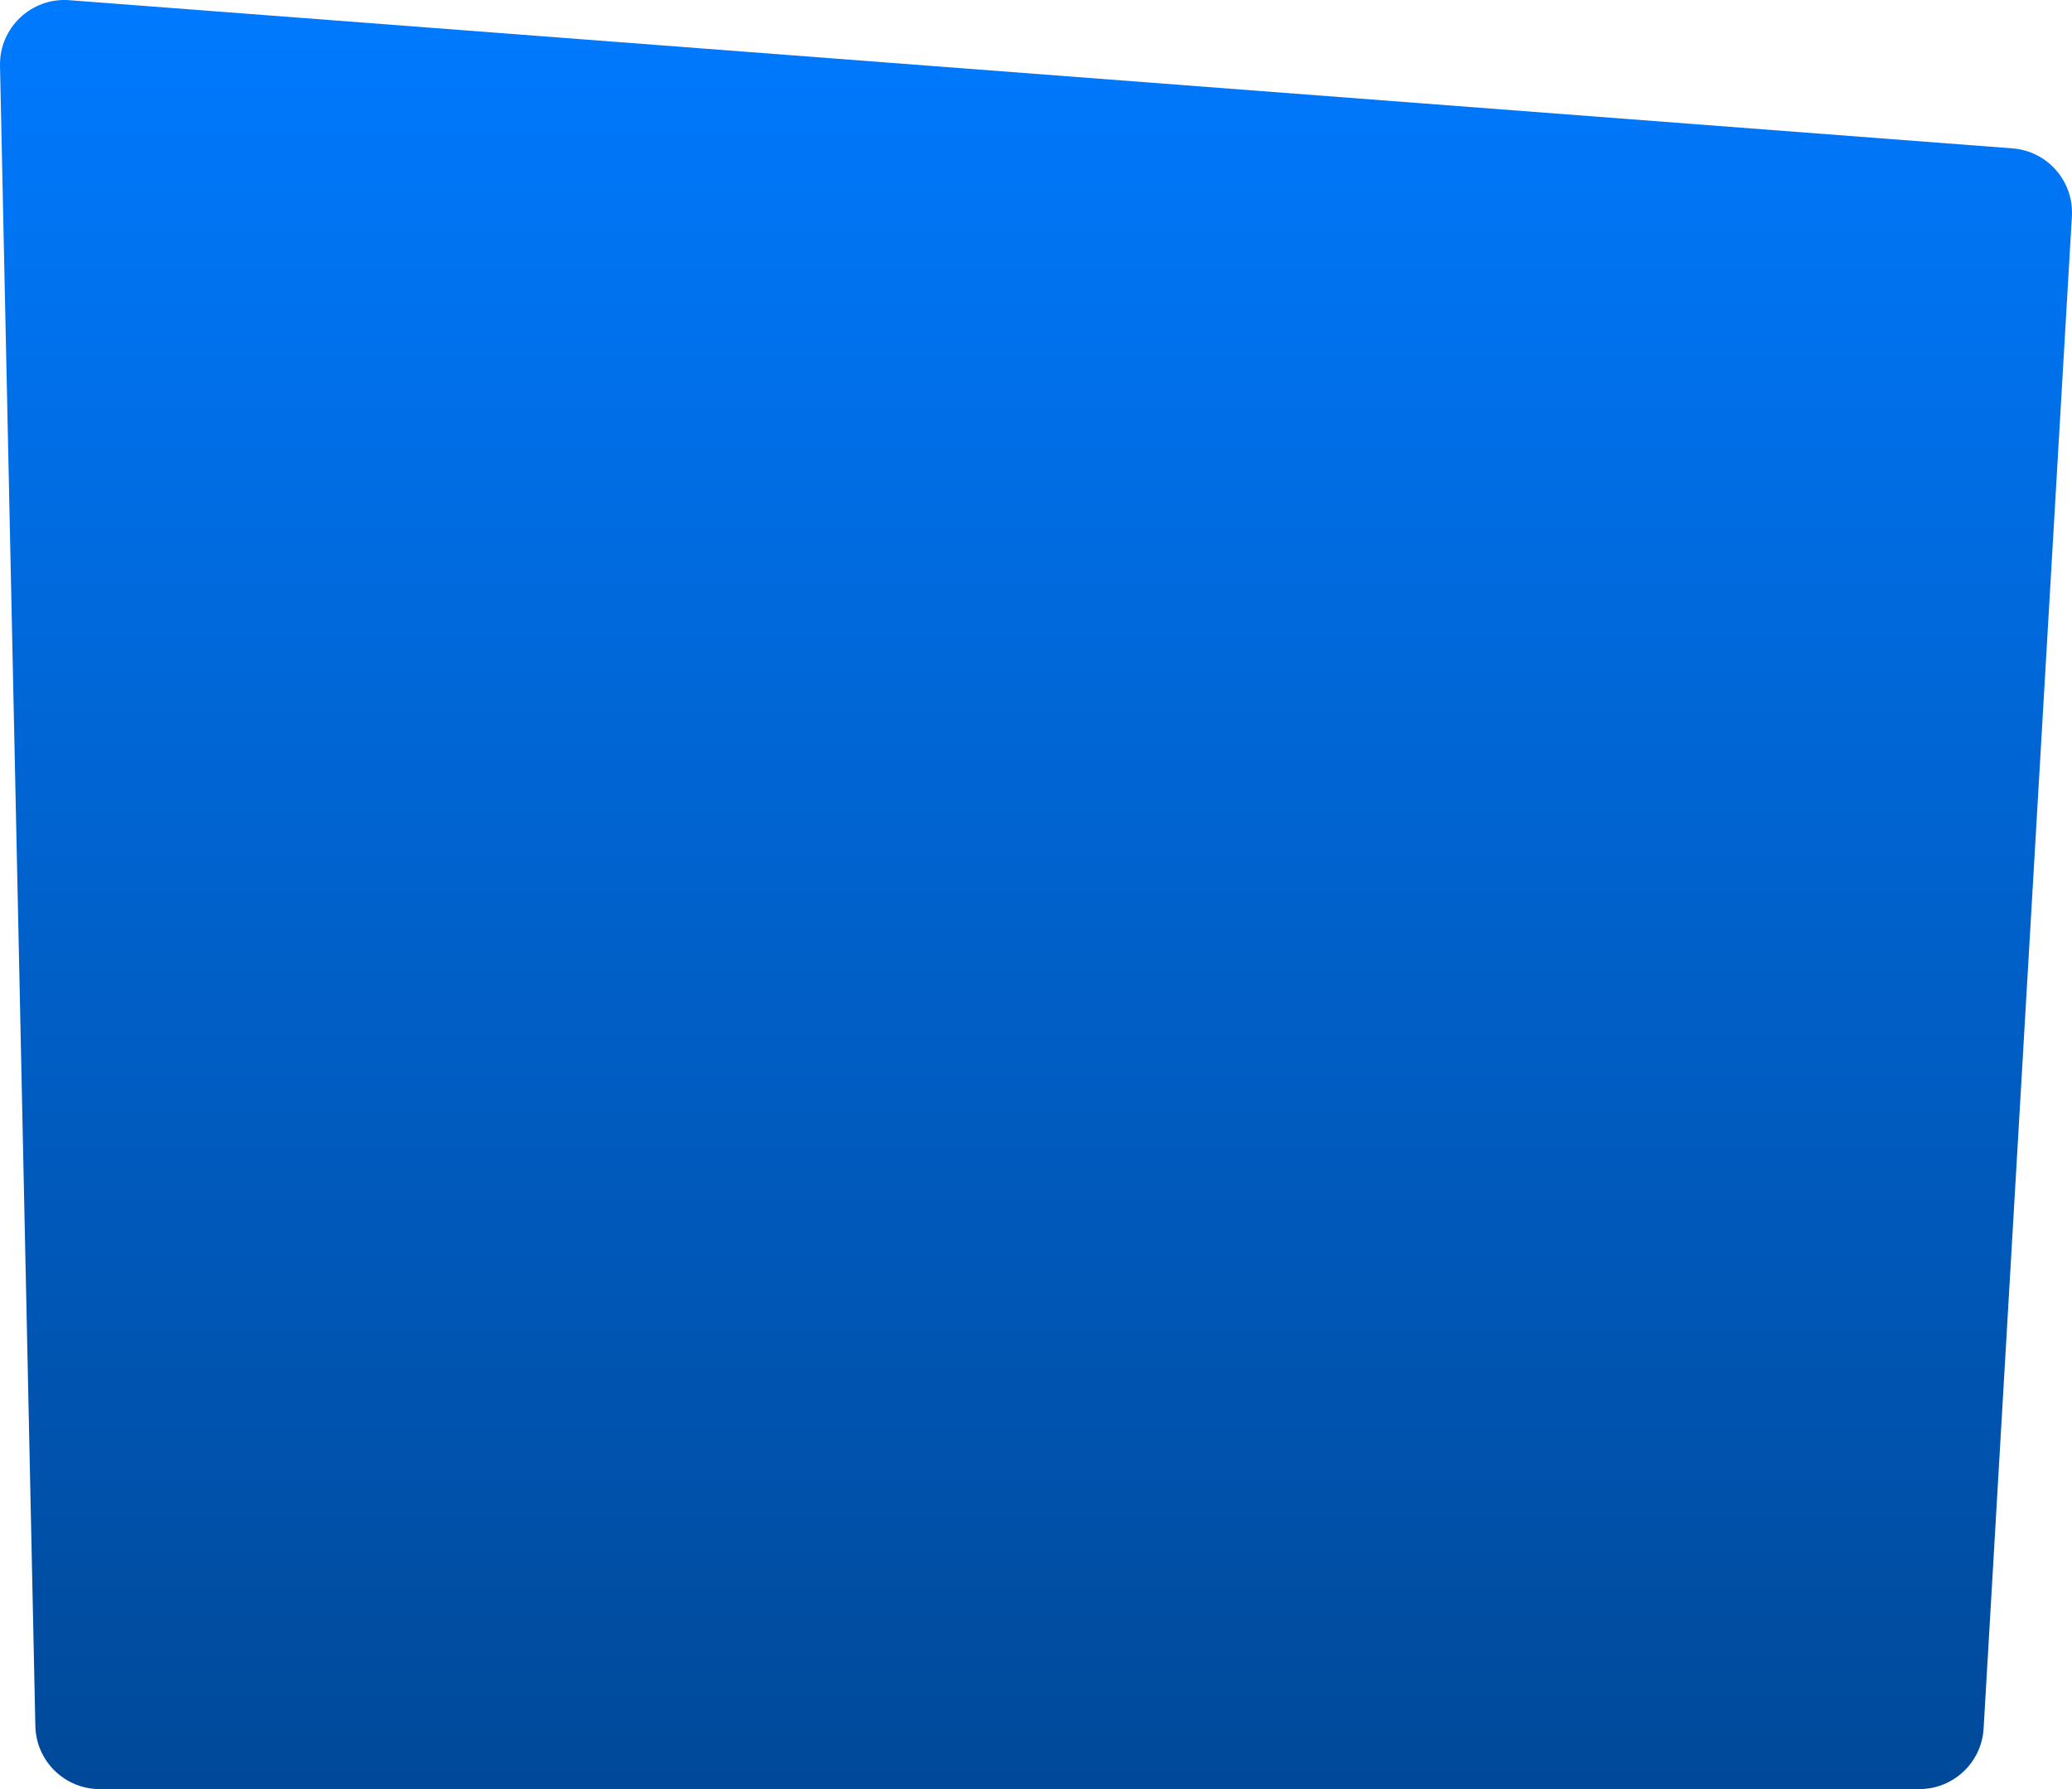 <svg width="483" height="417" viewBox="0 0 483 417" fill="none" xmlns="http://www.w3.org/2000/svg">
<path d="M0.003 15.326C-0.185 6.464 7.308 -0.629 16.146 0.044L469.135 34.579C477.294 35.202 483.451 42.247 482.974 50.416L462.397 402.813C461.934 410.747 455.365 416.944 447.417 416.944H23.245C15.082 416.944 8.417 410.419 8.243 402.258L0.003 15.326Z" fill="url(#paint0_linear_83_379)"/>
<defs>
<linearGradient id="paint0_linear_83_379" x1="241.742" y1="-1.213" x2="241.742" y2="416.944" gradientUnits="userSpaceOnUse">
<stop stop-color="#007AFF"/>
<stop offset="1" stop-color="#004999"/>
</linearGradient>
</defs>
</svg>
